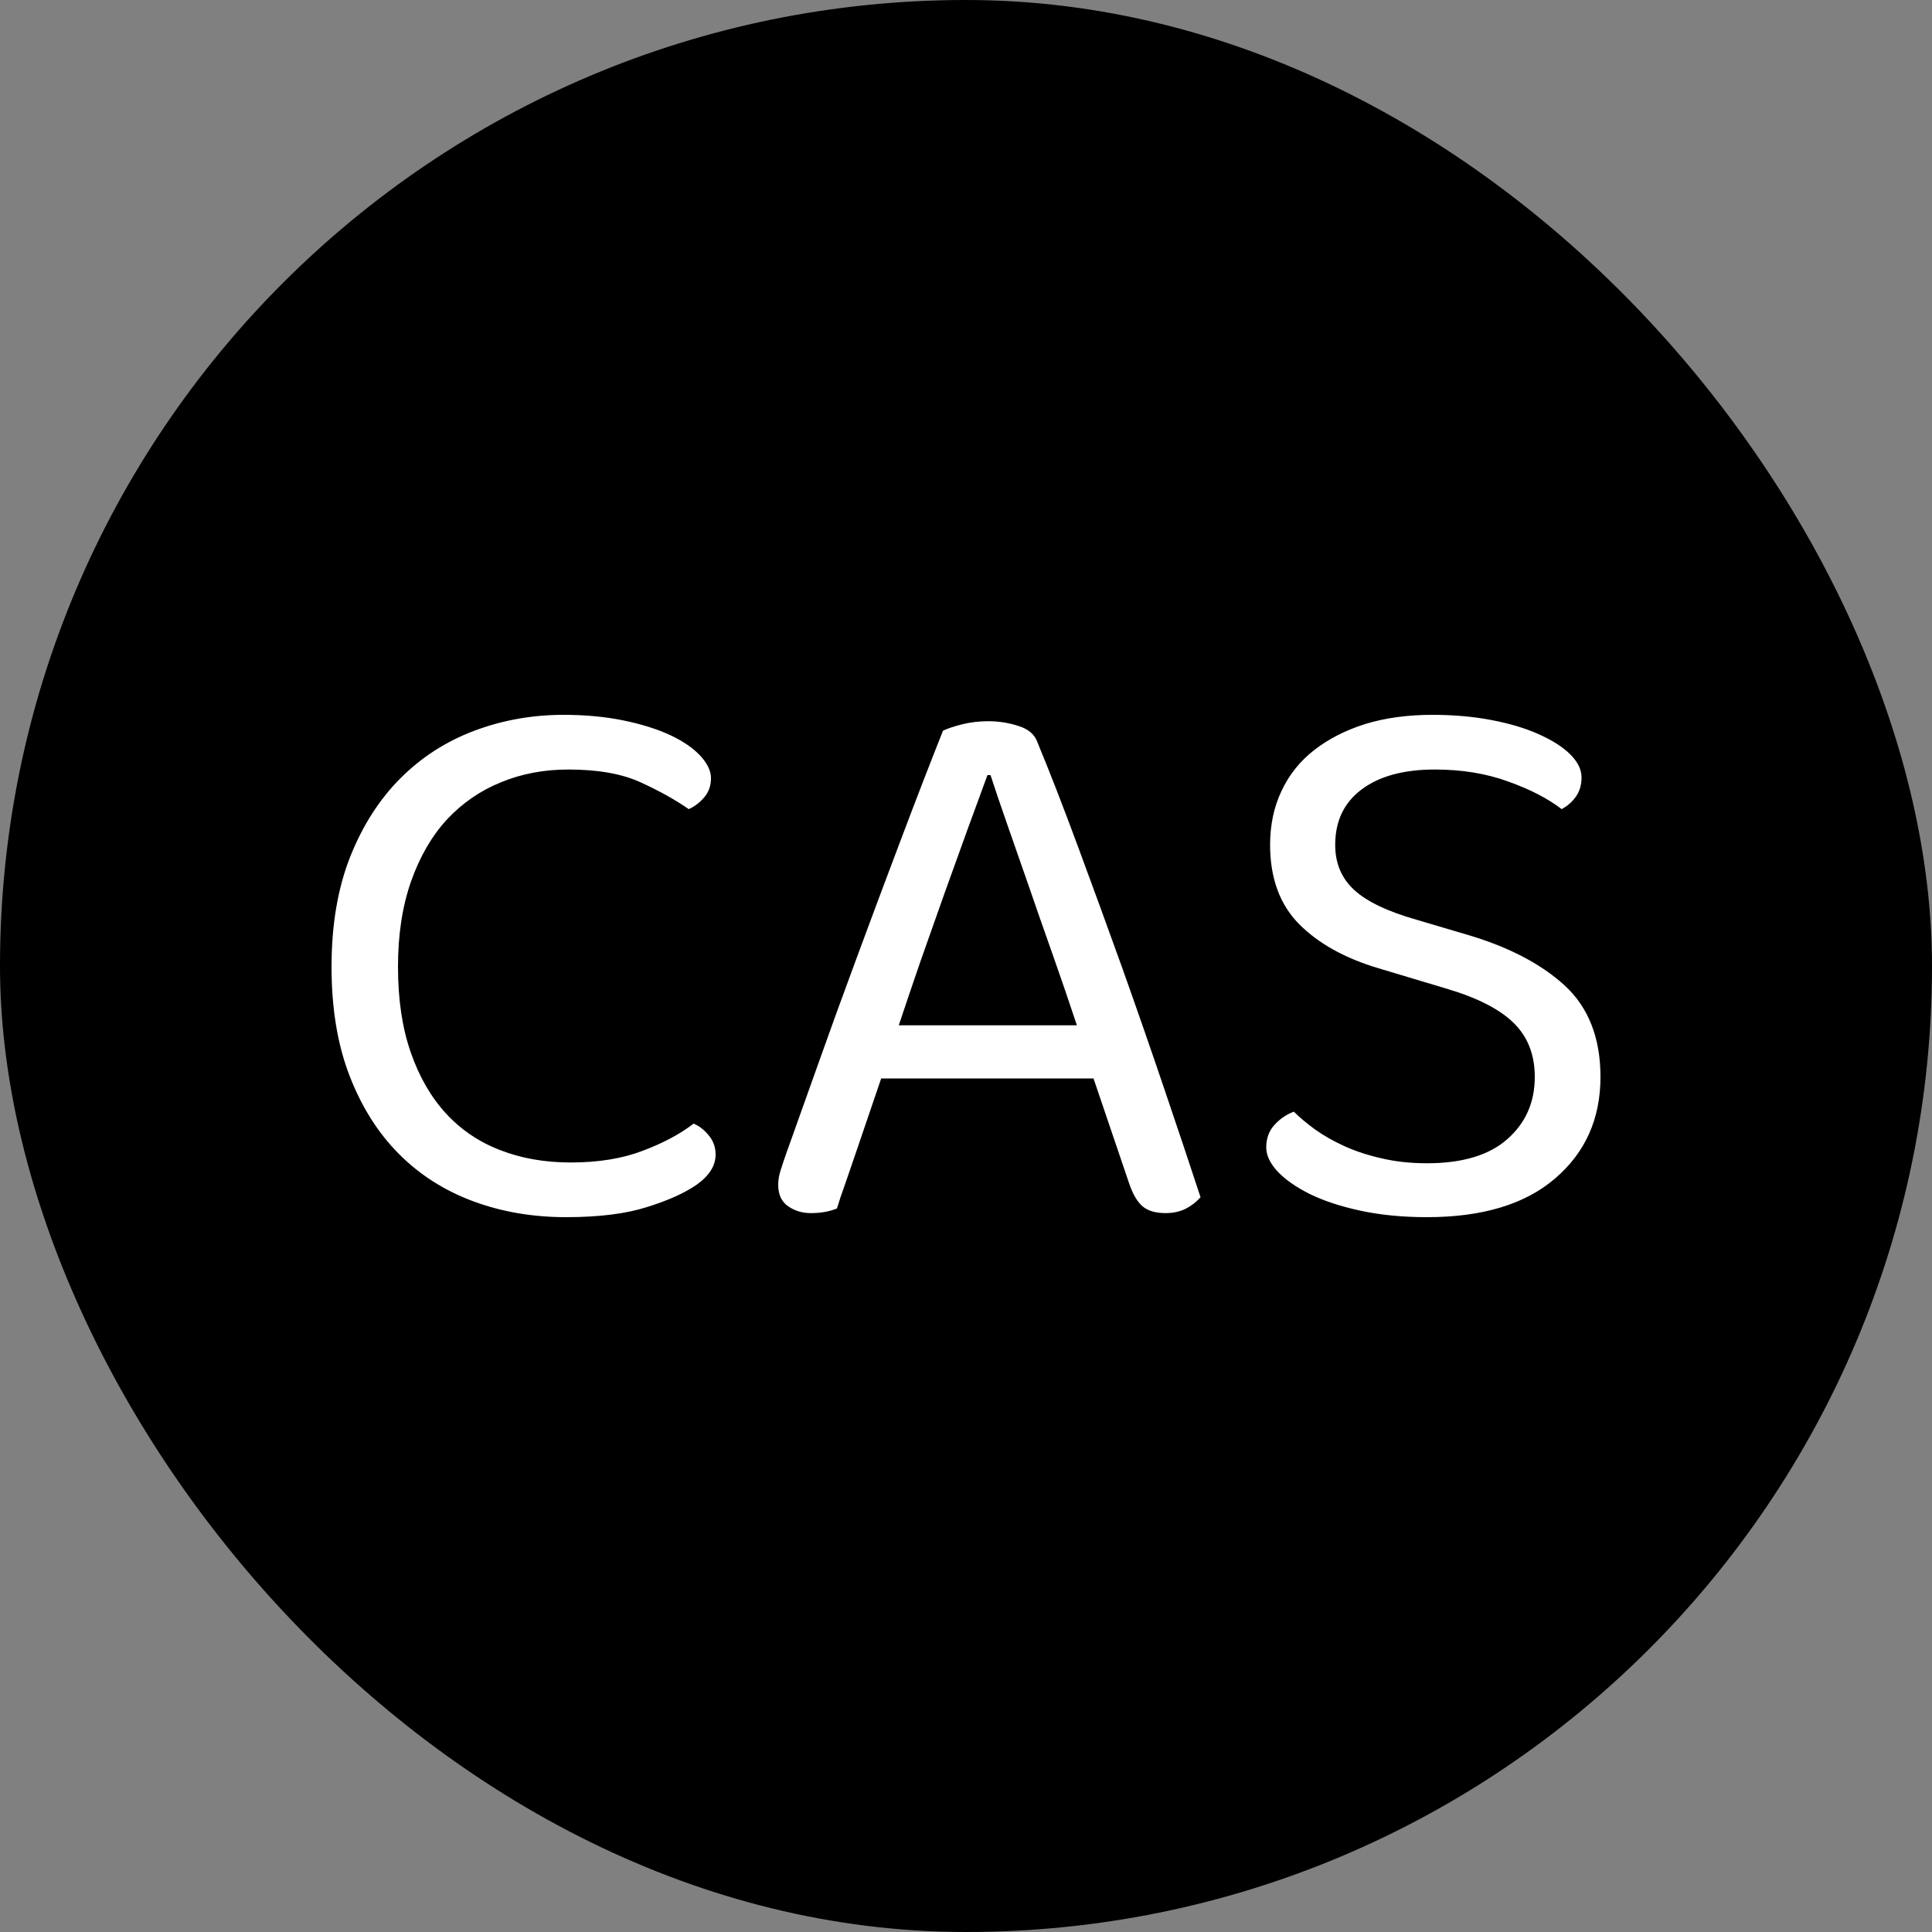 <svg xmlns="http://www.w3.org/2000/svg" width="256" height="256" viewBox="0 0 100 100"><rect x="0" y="0" width="100" height="100" fill="#808080" stroke="none"/><rect width="100" height="100" rx="50" fill="#000000"></rect><path fill="#fff" d="M36.80 40.28L36.80 40.28Q36.80 40.86 36.45 41.27Q36.10 41.68 35.65 41.88L35.65 41.88Q34.58 41.14 33.15 40.49Q31.71 39.83 29.42 39.83L29.42 39.83Q27.53 39.83 25.93 40.49Q24.33 41.14 23.14 42.41Q21.96 43.69 21.28 45.61Q20.60 47.54 20.60 50.04L20.60 50.04Q20.60 52.58 21.26 54.47Q21.91 56.35 23.08 57.63Q24.25 58.90 25.89 59.53Q27.53 60.17 29.54 60.17L29.54 60.17Q31.67 60.17 33.25 59.57Q34.83 58.98 35.90 58.16L35.90 58.16Q36.31 58.32 36.67 58.75Q37.04 59.18 37.04 59.76L37.04 59.76Q37.04 60.62 36.06 61.32L36.06 61.32Q35.12 61.97 33.48 62.48Q31.84 63.00 29.30 63.00L29.30 63.00Q26.71 63.00 24.50 62.18Q22.28 61.36 20.66 59.74Q19.04 58.12 18.10 55.70Q17.16 53.28 17.16 50.04L17.16 50.04Q17.16 46.80 18.12 44.36Q19.09 41.92 20.73 40.28Q22.37 38.64 24.56 37.82Q26.75 37.00 29.17 37.00L29.17 37.00Q30.85 37.00 32.27 37.29Q33.68 37.58 34.69 38.05Q35.69 38.52 36.24 39.11Q36.80 39.71 36.80 40.28ZM58.45 61.27L56.60 55.82L45.61 55.82Q45.33 56.64 45.00 57.61Q44.67 58.57 44.36 59.49Q44.05 60.41 43.77 61.21Q43.48 62.01 43.32 62.55L43.32 62.55Q42.74 62.79 41.96 62.79L41.96 62.79Q41.31 62.79 40.80 62.44Q40.28 62.09 40.28 61.32L40.28 61.32Q40.28 60.95 40.41 60.56Q40.53 60.17 40.69 59.72L40.69 59.72Q41.31 57.99 42.27 55.29Q43.23 52.58 44.36 49.53Q45.49 46.47 46.66 43.38Q47.83 40.28 48.81 37.82L48.81 37.82Q49.14 37.66 49.80 37.49Q50.45 37.33 51.15 37.33L51.15 37.33Q51.97 37.33 52.73 37.58Q53.48 37.82 53.69 38.40L53.69 38.40Q54.67 40.77 55.80 43.83Q56.93 46.88 58.08 50.08Q59.22 53.28 60.27 56.38Q61.32 59.47 62.14 61.97L62.14 61.97Q61.81 62.34 61.36 62.57Q60.91 62.79 60.33 62.79L60.33 62.79Q59.55 62.79 59.14 62.44Q58.73 62.09 58.45 61.27L58.45 61.27ZM51.27 40.12L51.11 40.12Q50.66 41.35 50.08 42.93Q49.51 44.51 48.89 46.23Q48.28 47.95 47.66 49.71Q47.05 51.48 46.52 53.07L46.52 53.07L55.74 53.07Q55.13 51.23 54.47 49.36Q53.81 47.50 53.22 45.78Q52.62 44.05 52.11 42.60Q51.60 41.14 51.27 40.12L51.27 40.12ZM73.86 60.21L73.86 60.21Q76.61 60.21 78.02 58.96Q79.44 57.71 79.44 55.74L79.44 55.74Q79.44 54.02 78.35 52.95Q77.27 51.89 74.93 51.19L74.93 51.19L71.36 50.12Q68.74 49.34 67.24 47.83Q65.74 46.31 65.74 43.73L65.74 43.73Q65.74 42.17 66.34 40.92Q66.93 39.67 68.04 38.81Q69.15 37.95 70.68 37.47Q72.22 37.00 74.15 37.00L74.15 37.00Q75.79 37.00 77.20 37.27Q78.62 37.54 79.66 38.01Q80.71 38.48 81.28 39.05Q81.86 39.63 81.86 40.24L81.86 40.24Q81.86 40.82 81.57 41.23Q81.28 41.64 80.83 41.88L80.83 41.88Q79.77 41.06 78.06 40.45Q76.36 39.83 74.27 39.83L74.27 39.83Q71.85 39.83 70.48 40.86Q69.11 41.88 69.11 43.73L69.11 43.73Q69.11 45.16 70.09 46.06Q71.07 46.97 73.37 47.62L73.37 47.62L75.87 48.36Q79.11 49.30 80.98 51.00Q82.84 52.71 82.84 55.74L82.84 55.74Q82.84 58.98 80.50 60.99Q78.17 63.00 73.86 63.00L73.86 63.00Q71.98 63.00 70.44 62.67Q68.90 62.34 67.81 61.81Q66.73 61.27 66.13 60.64Q65.54 60.00 65.54 59.39L65.54 59.39Q65.54 58.69 65.97 58.22Q66.40 57.75 66.97 57.54L66.97 57.54Q67.42 57.99 68.08 58.47Q68.74 58.94 69.60 59.33Q70.46 59.72 71.53 59.96Q72.59 60.21 73.86 60.21Z"></path></svg>